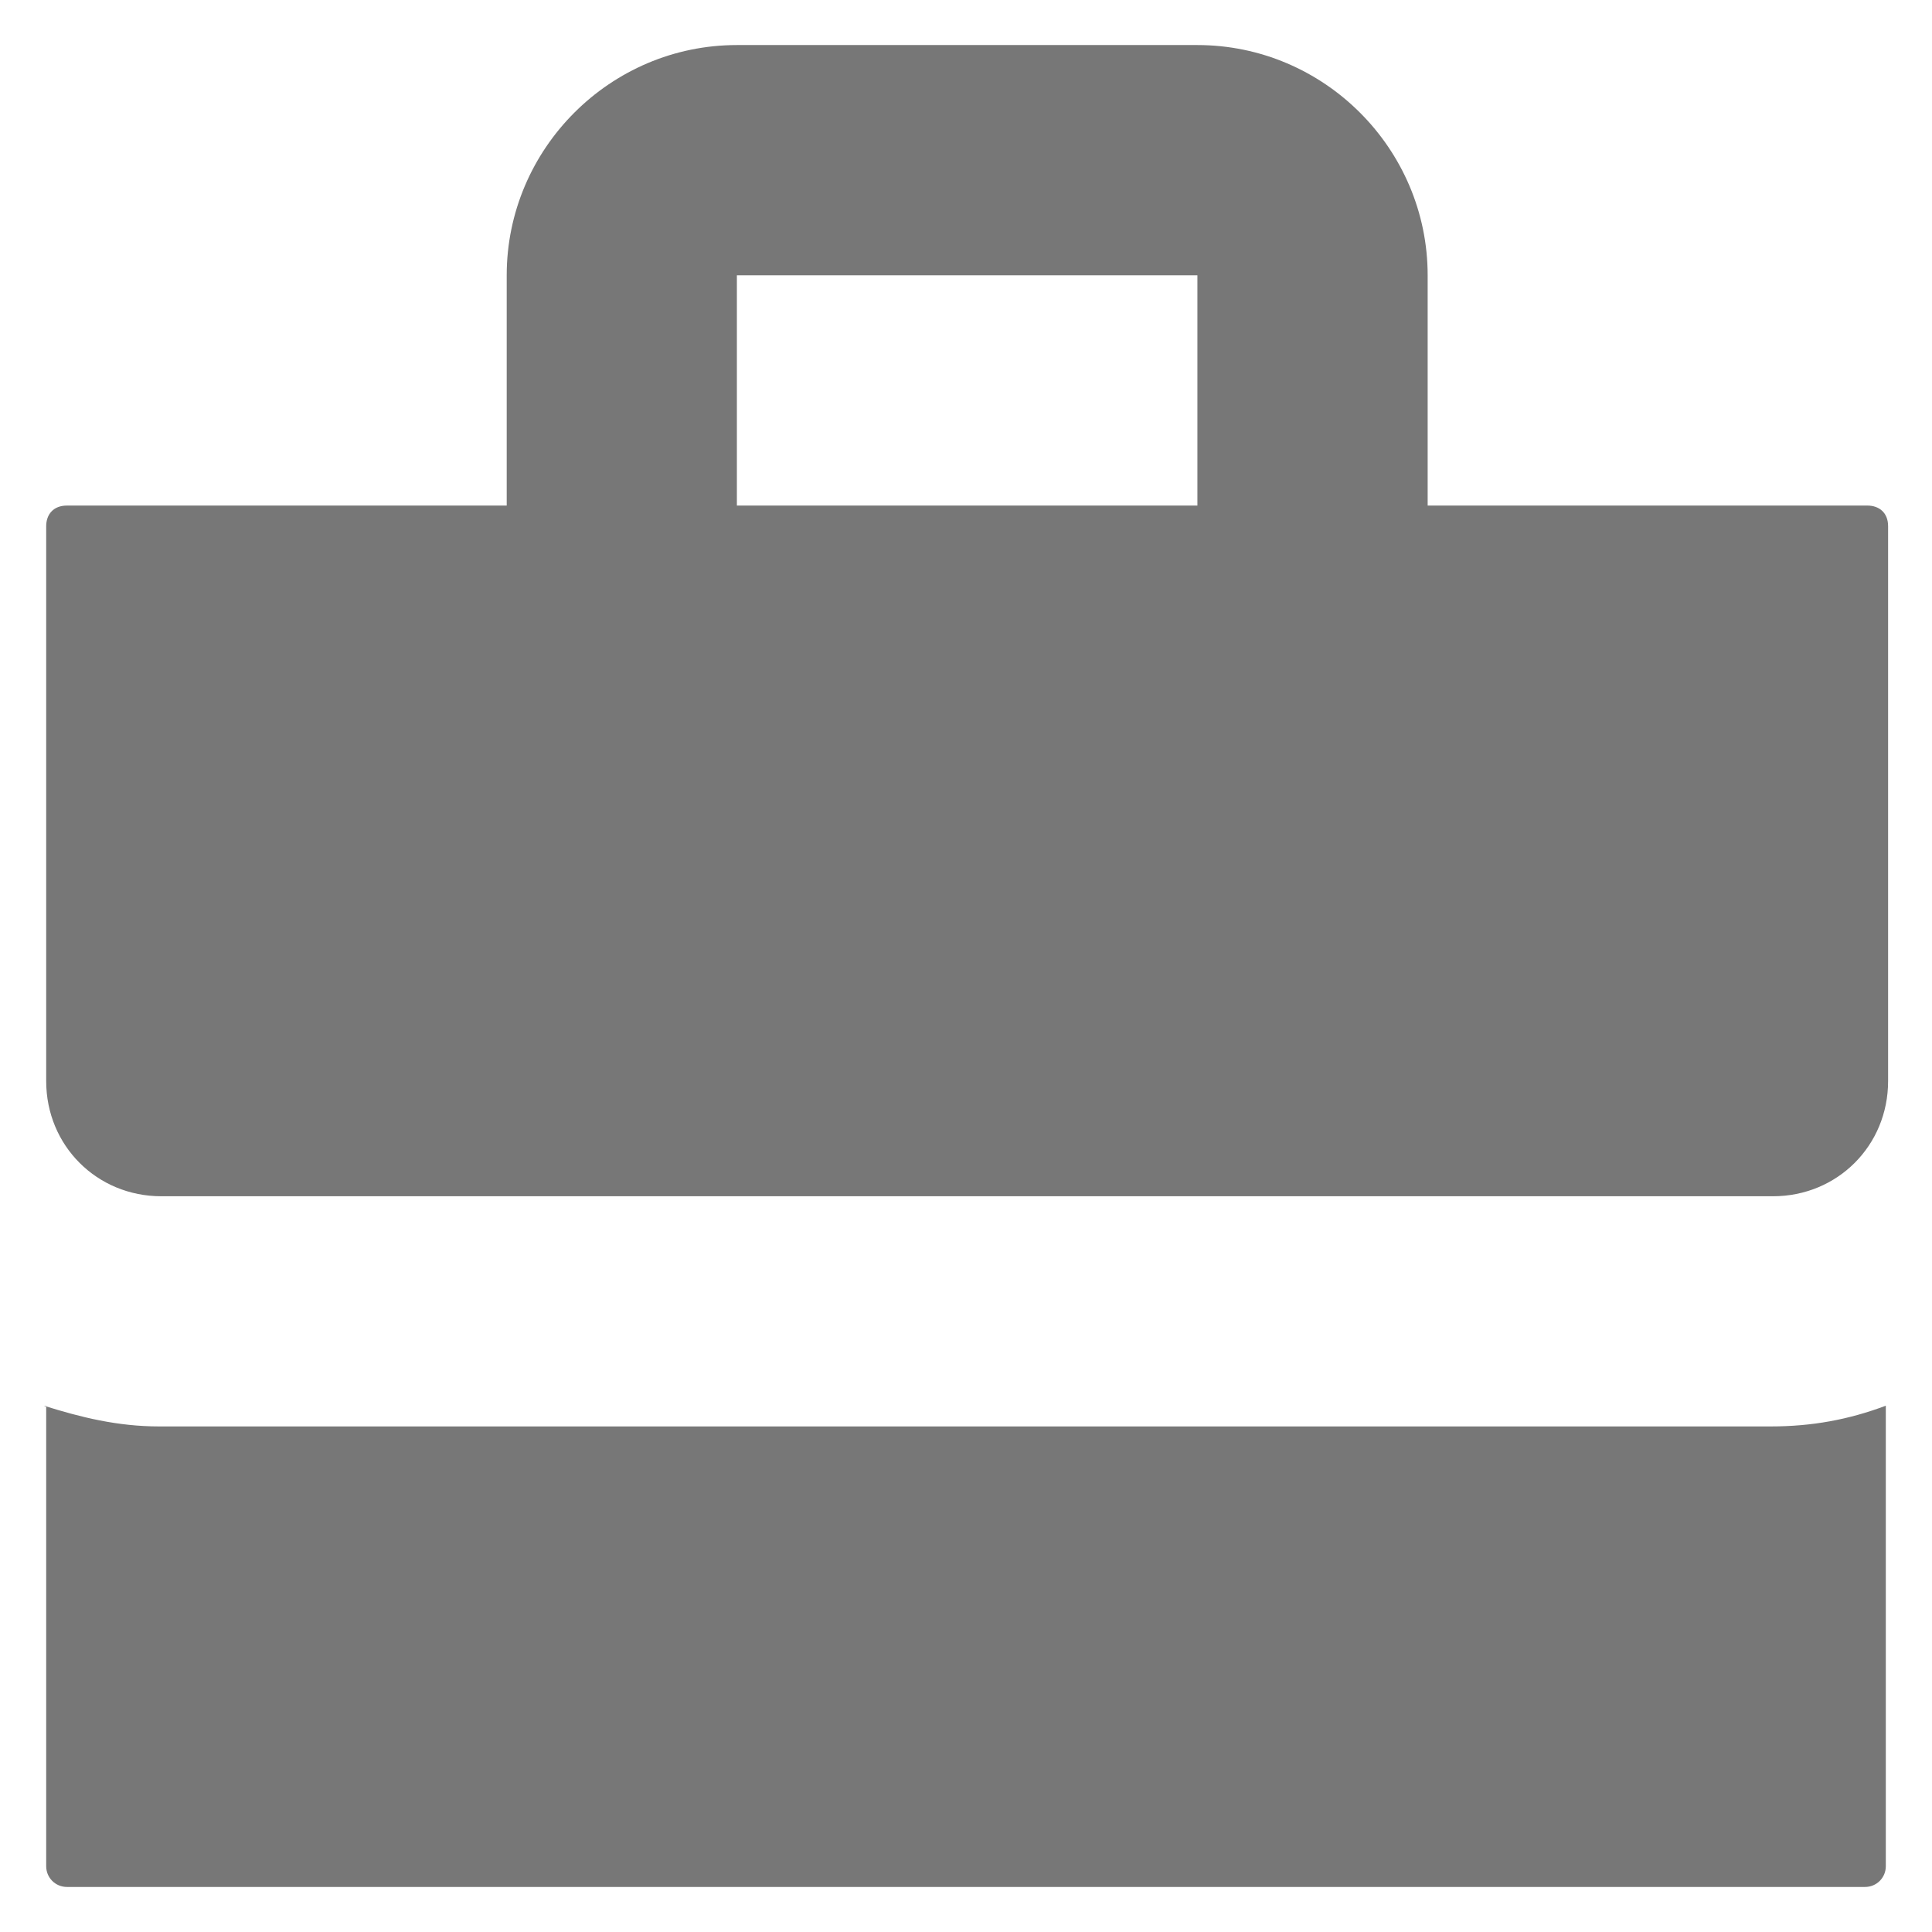 <svg width="22" height="22" viewBox="0 0 22 22" fill="none" xmlns="http://www.w3.org/2000/svg">
<path d="M8.391 0.513C6.949 0.513 5.77 1.693 5.77 3.135V5.757H0.762C0.605 5.757 0.526 5.861 0.526 5.992V12.311C0.526 13.045 1.103 13.622 1.837 13.622H20.189C20.923 13.622 21.5 13.045 21.5 12.311V5.992C21.5 5.835 21.395 5.757 21.264 5.757H16.257V3.135C16.257 1.693 15.077 0.513 13.635 0.513L8.391 0.513ZM8.391 3.135H13.635V5.757H8.391V3.135ZM0.526 16.007V21.251C0.526 21.382 0.631 21.487 0.762 21.487H21.238C21.369 21.487 21.474 21.382 21.474 21.251V16.007C21.054 16.165 20.635 16.243 20.163 16.243H1.811C1.339 16.243 0.919 16.139 0.5 16.007H0.526Z" fill="#777777"/>
</svg>

